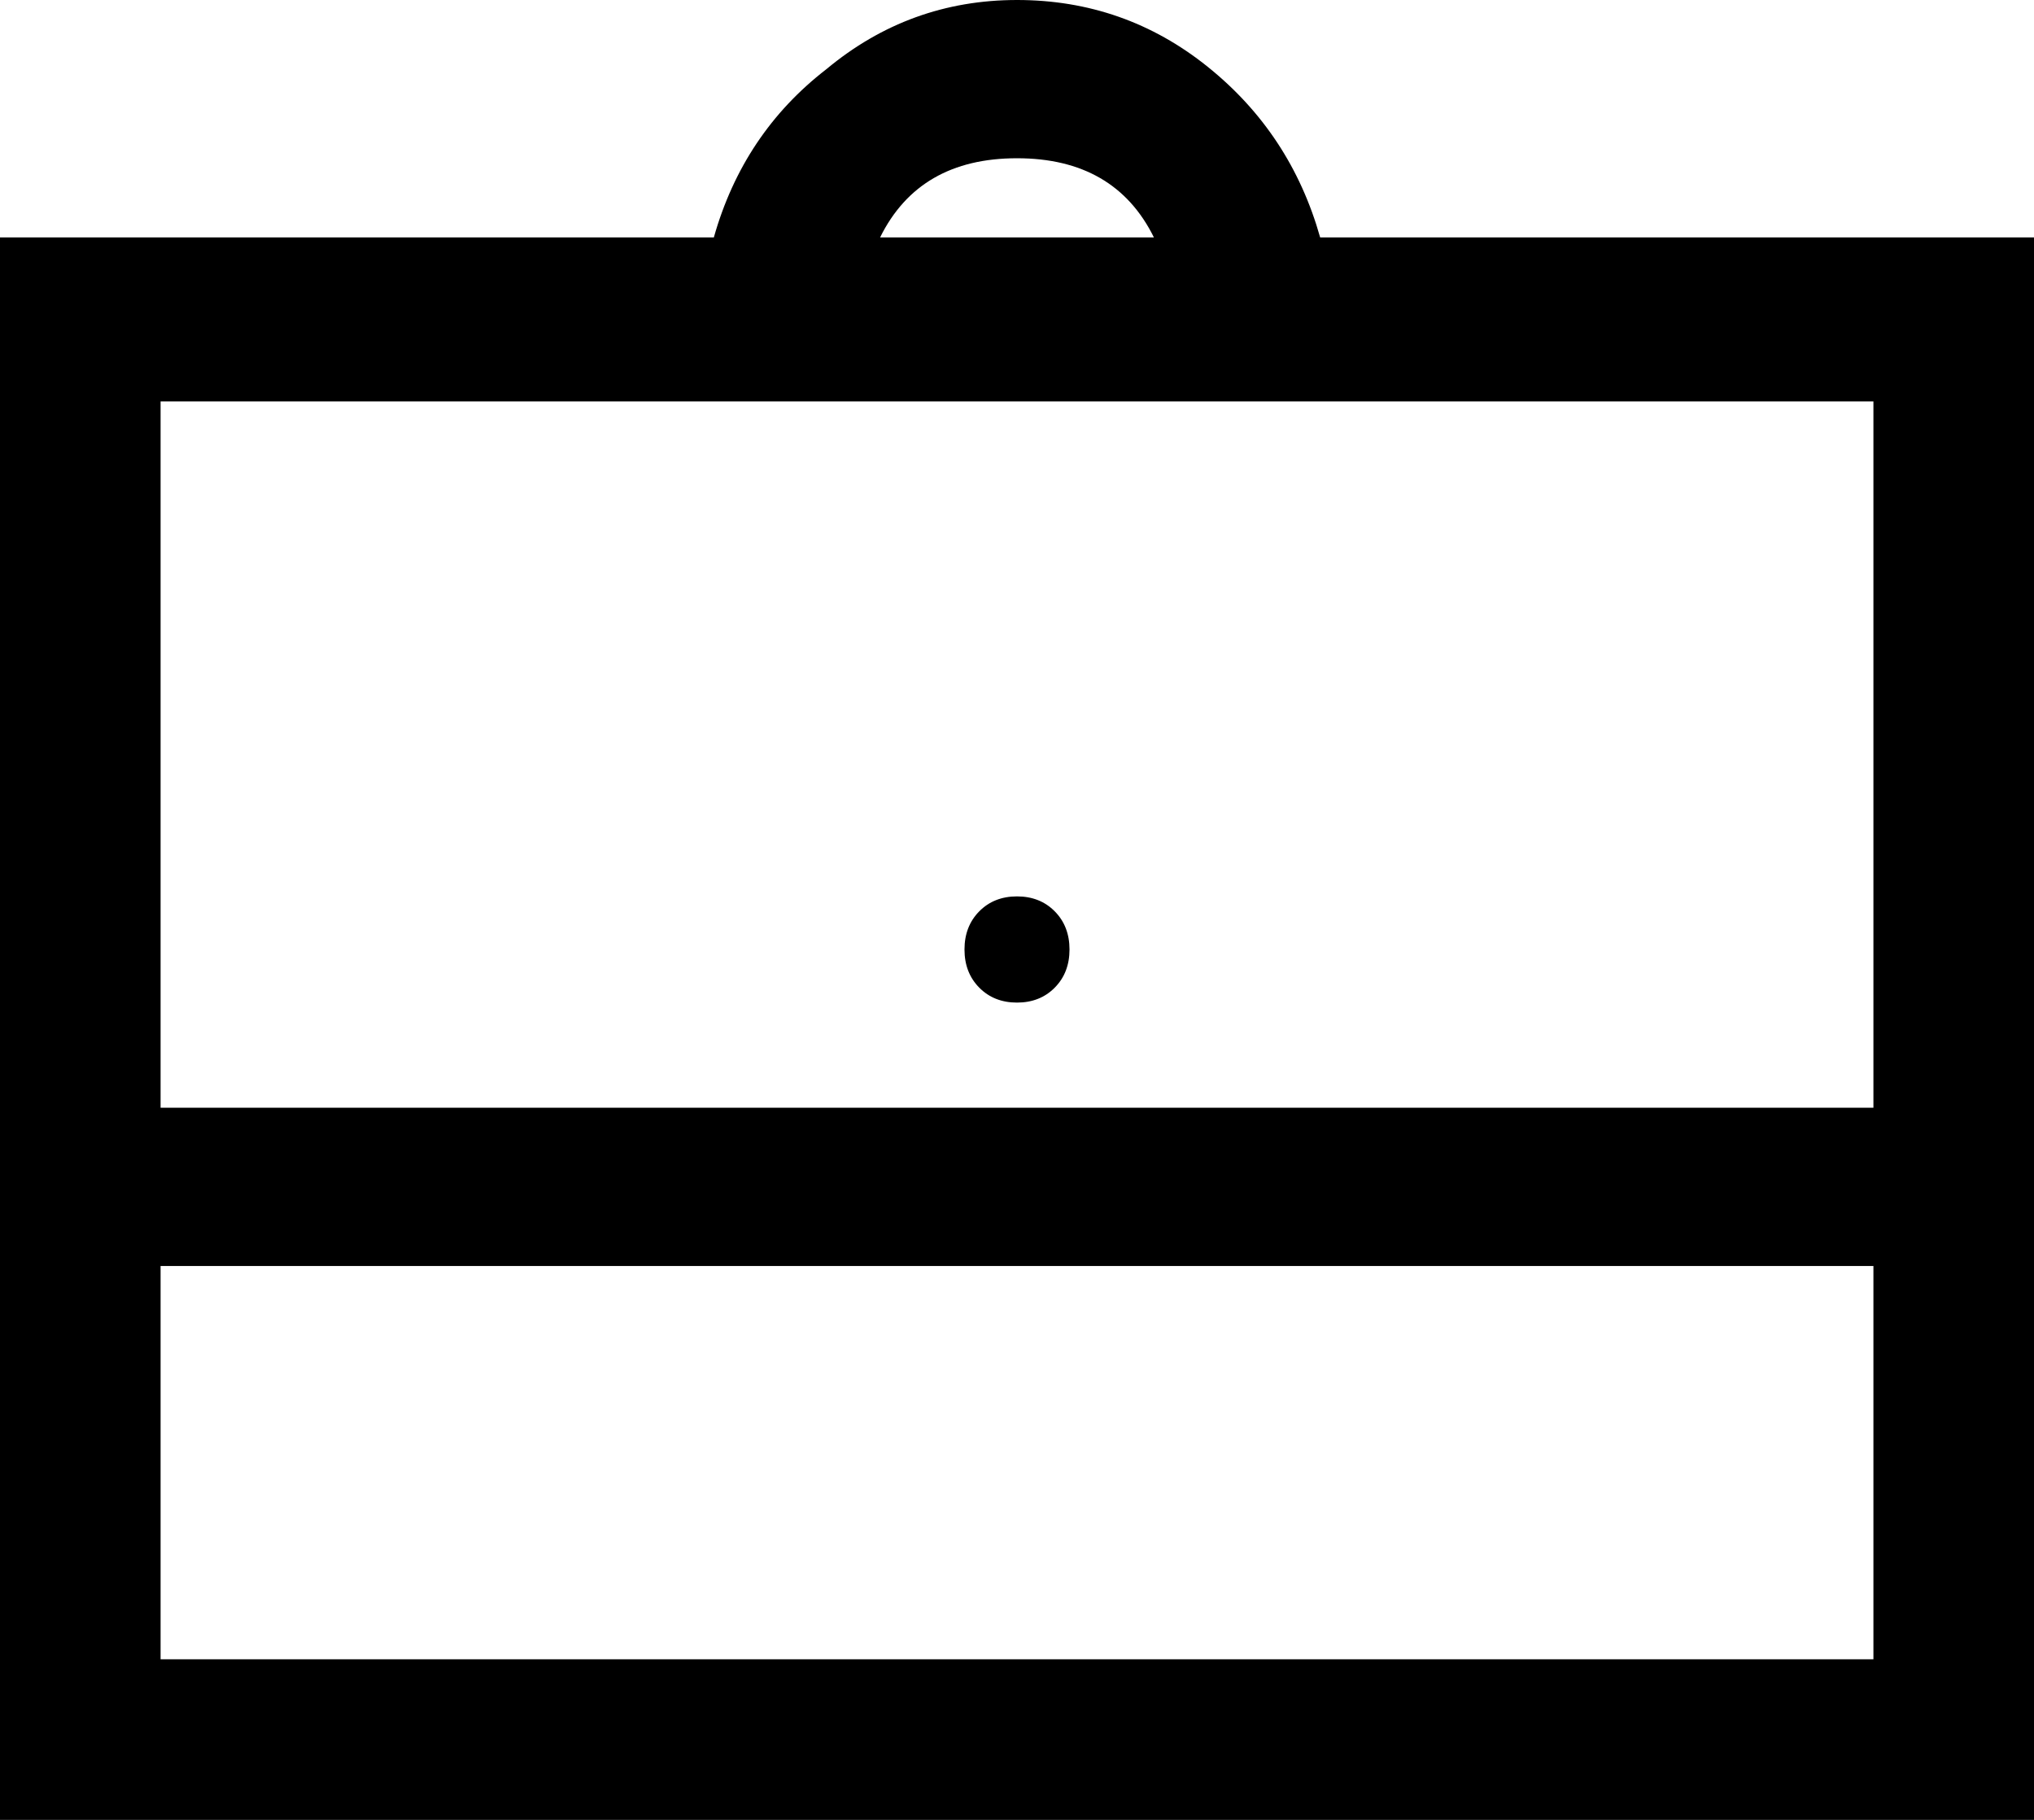 <?xml version="1.0" encoding="UTF-8"?>
<svg width="76px" height="68px" viewBox="0 0 76 68" version="1.1" xmlns="http://www.w3.org/2000/svg" xmlns:xlink="http://www.w3.org/1999/xlink">
    <!-- Generator: Sketch 48.1 (47250) - http://www.bohemiancoding.com/sketch -->
    <title>briefcase</title>
    <desc>Created with Sketch.</desc>
    <defs></defs>
    <g id="briefcase" stroke="none" stroke-width="1" fill="none" fill-rule="evenodd" transform="translate(0, -4)">
        <path d="M38,4 C40.679,4 43.054,4.832 45.125,6.495 C47.196,8.158 48.596,10.283 49.327,12.87 C57.244,12.87 67.139,12.87 73.077,12.87 C73.808,12.87 75.269,12.87 76,12.87 C76,13.609 76,15.087 76,15.826 C76,29.13 76,55.739 76,69.043 C76,69.783 76,71.261 76,72 C75.269,72 73.808,72 73.077,72 C55.538,72 20.462,72 2.923,72 C2.192,72 0.731,72 0,72 C0,71.261 0,69.783 0,69.043 C0,55.739 0,29.13 0,15.826 C0,15.087 0,13.609 0,12.87 C0.731,12.87 2.192,12.87 2.923,12.87 C8.861,12.87 8.861,12.87 26.673,12.87 C27.404,10.283 28.804,8.188 30.875,6.587 C32.946,4.862 35.321,4 38,4 Z M38,9.913 C35.564,9.913 33.859,10.899 32.885,12.87 C36.295,12.87 36.295,12.87 43.115,12.87 C42.141,10.899 40.436,9.913 38,9.913 Z M6,19 C6,25.598 6,38.793 6,45.391 C22,45.391 54,45.391 70,45.391 C70,38.793 70,25.598 70,19 C54,19 22,19 6,19 Z M38,37.494 C38.572,37.494 39.042,37.68 39.41,38.052 C39.778,38.424 39.962,38.9 39.962,39.478 C39.962,40.057 39.778,40.532 39.41,40.904 C39.042,41.276 38.572,41.462 38,41.462 C37.428,41.462 36.958,41.276 36.59,40.904 C36.222,40.532 36.038,40.057 36.038,39.478 C36.038,38.9 36.222,38.424 36.59,38.052 C36.958,37.68 37.428,37.494 38,37.494 Z M6,51.304 C6,54.978 6,62.326 6,66 C22,66 54,66 70,66 C70,62.326 70,54.978 70,51.304 C54,51.304 22,51.304 6,51.304 Z" fill="#000000" fill-rule="nonzero"></path>
    </g>
</svg>